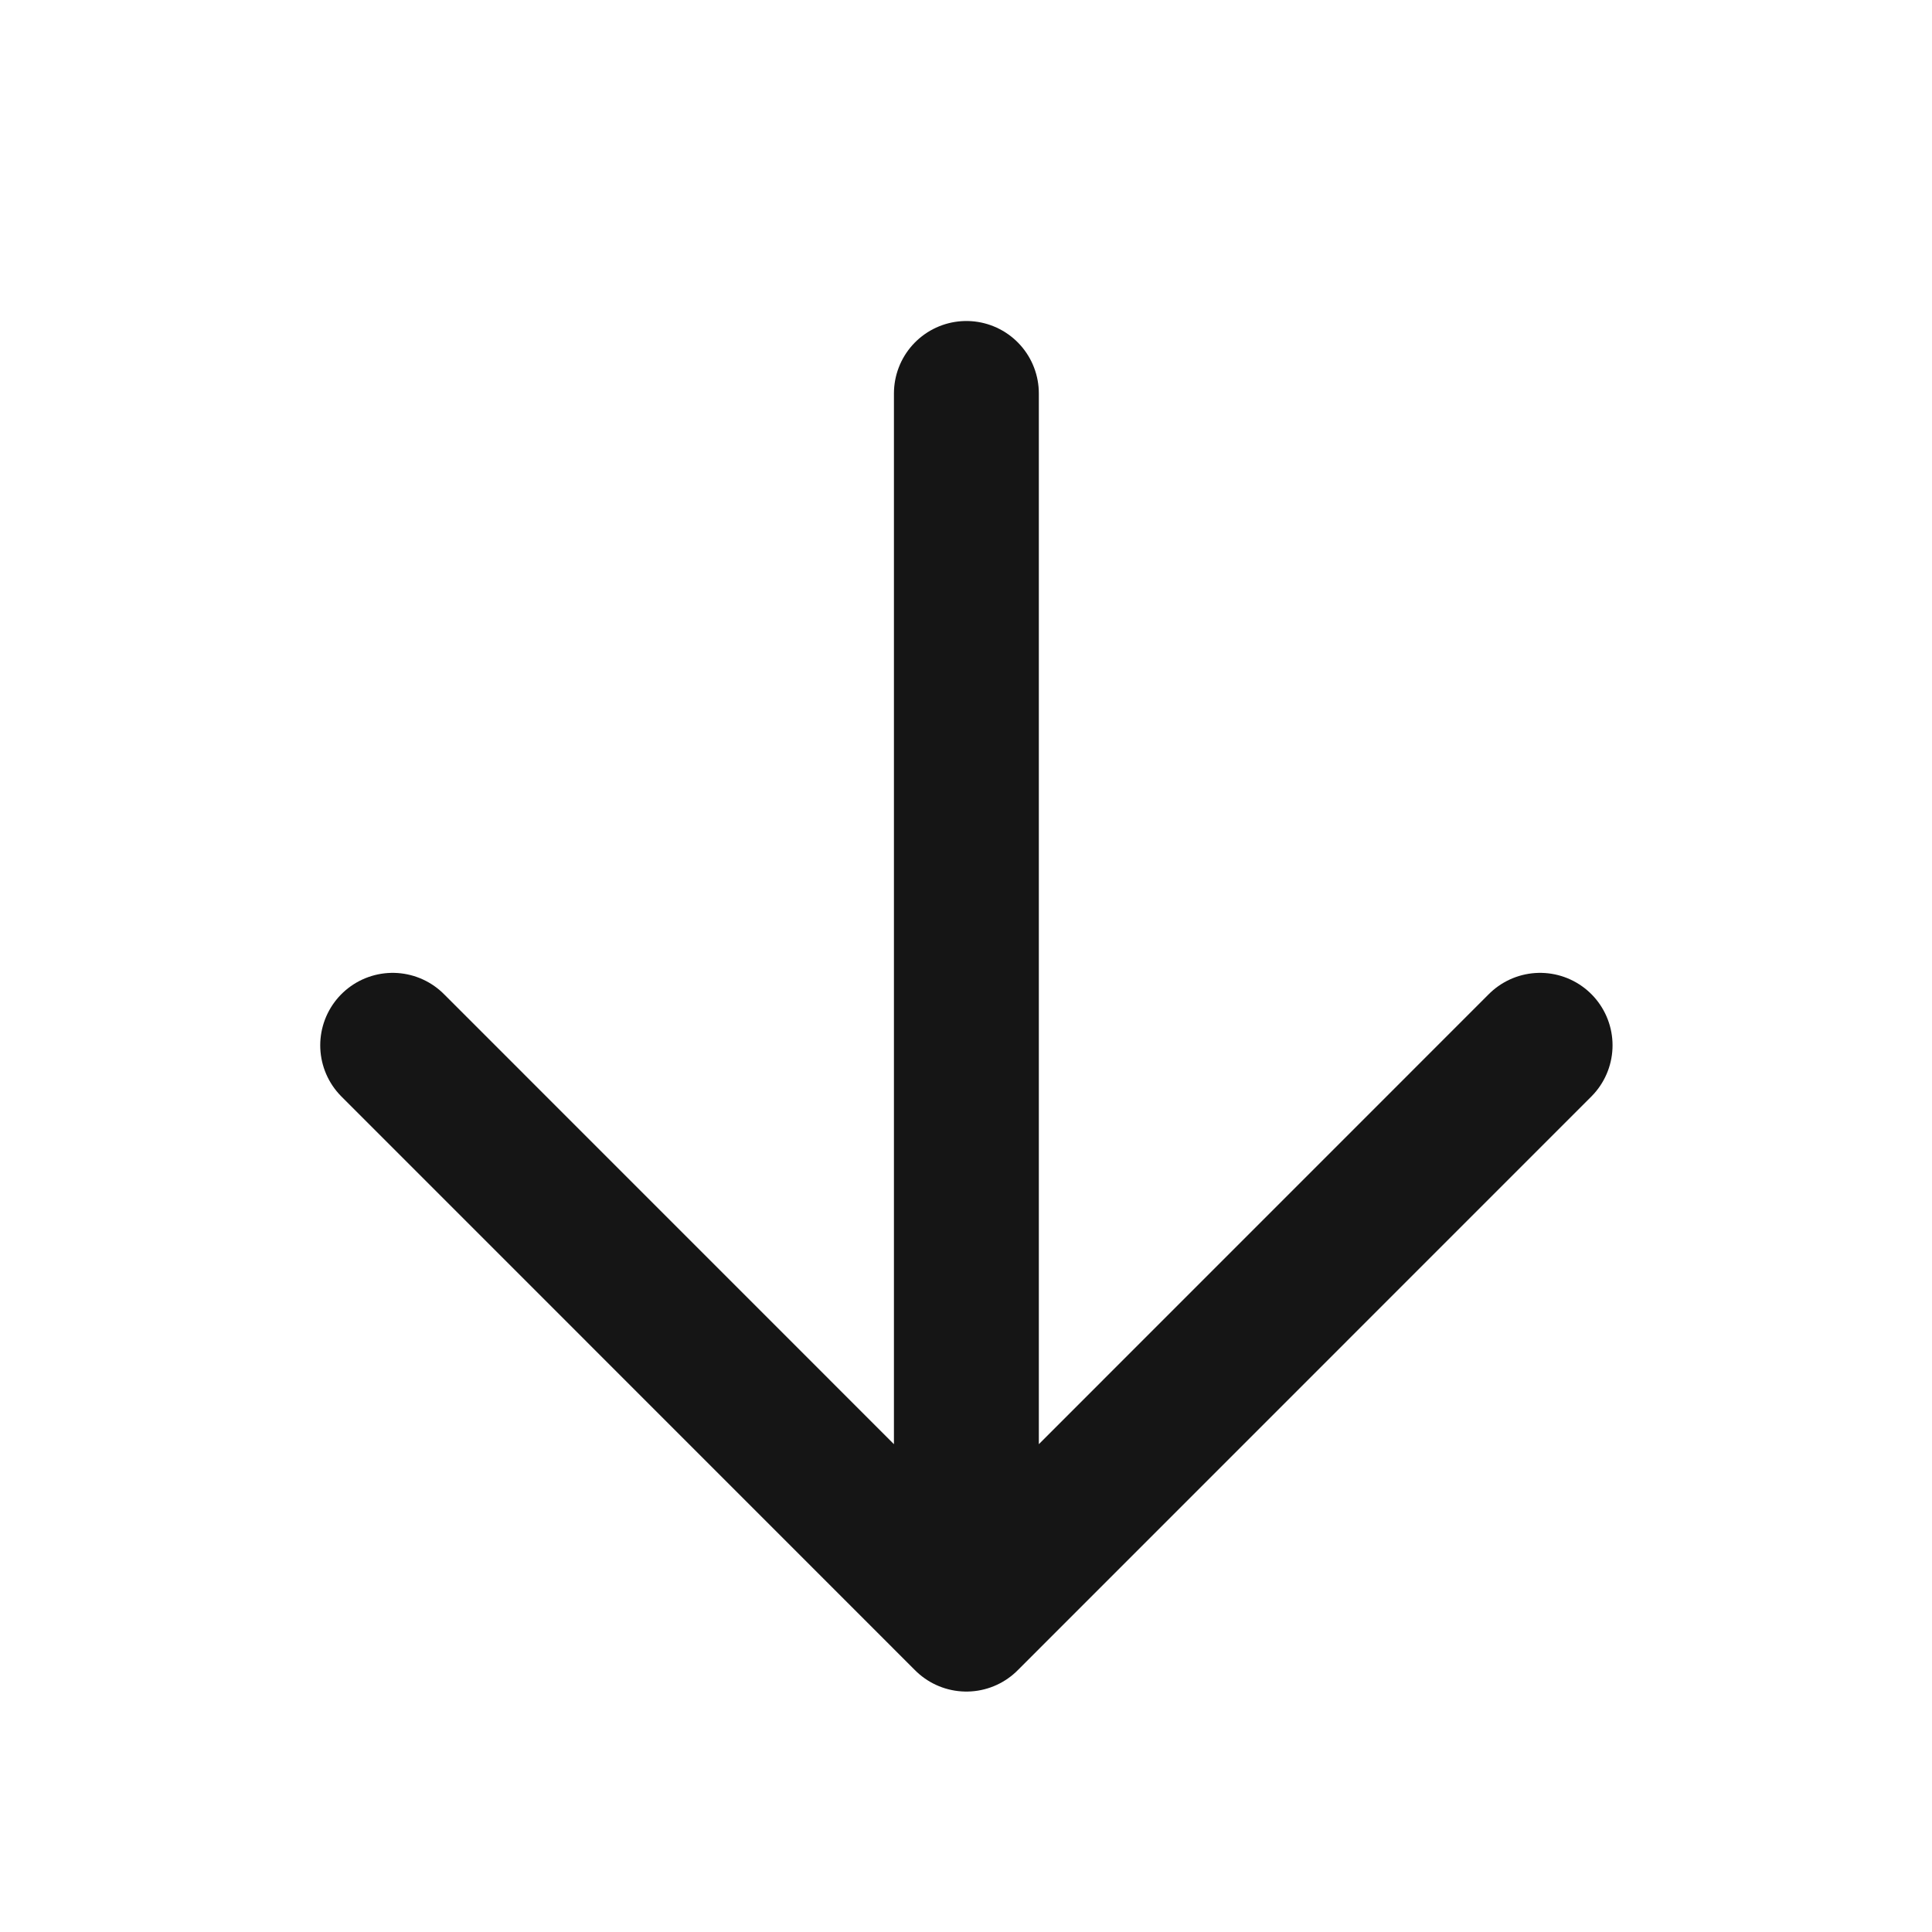 <svg width="20" height="20" viewBox="0 0 20 20" fill="none" xmlns="http://www.w3.org/2000/svg">
<path d="M4.065 10.821L10.004 16.761M10.004 16.761L15.943 10.821M10.004 16.761L10.004 4.073" stroke="#151515" stroke-width="1.5" stroke-linecap="round" stroke-linejoin="round"/>
</svg>
